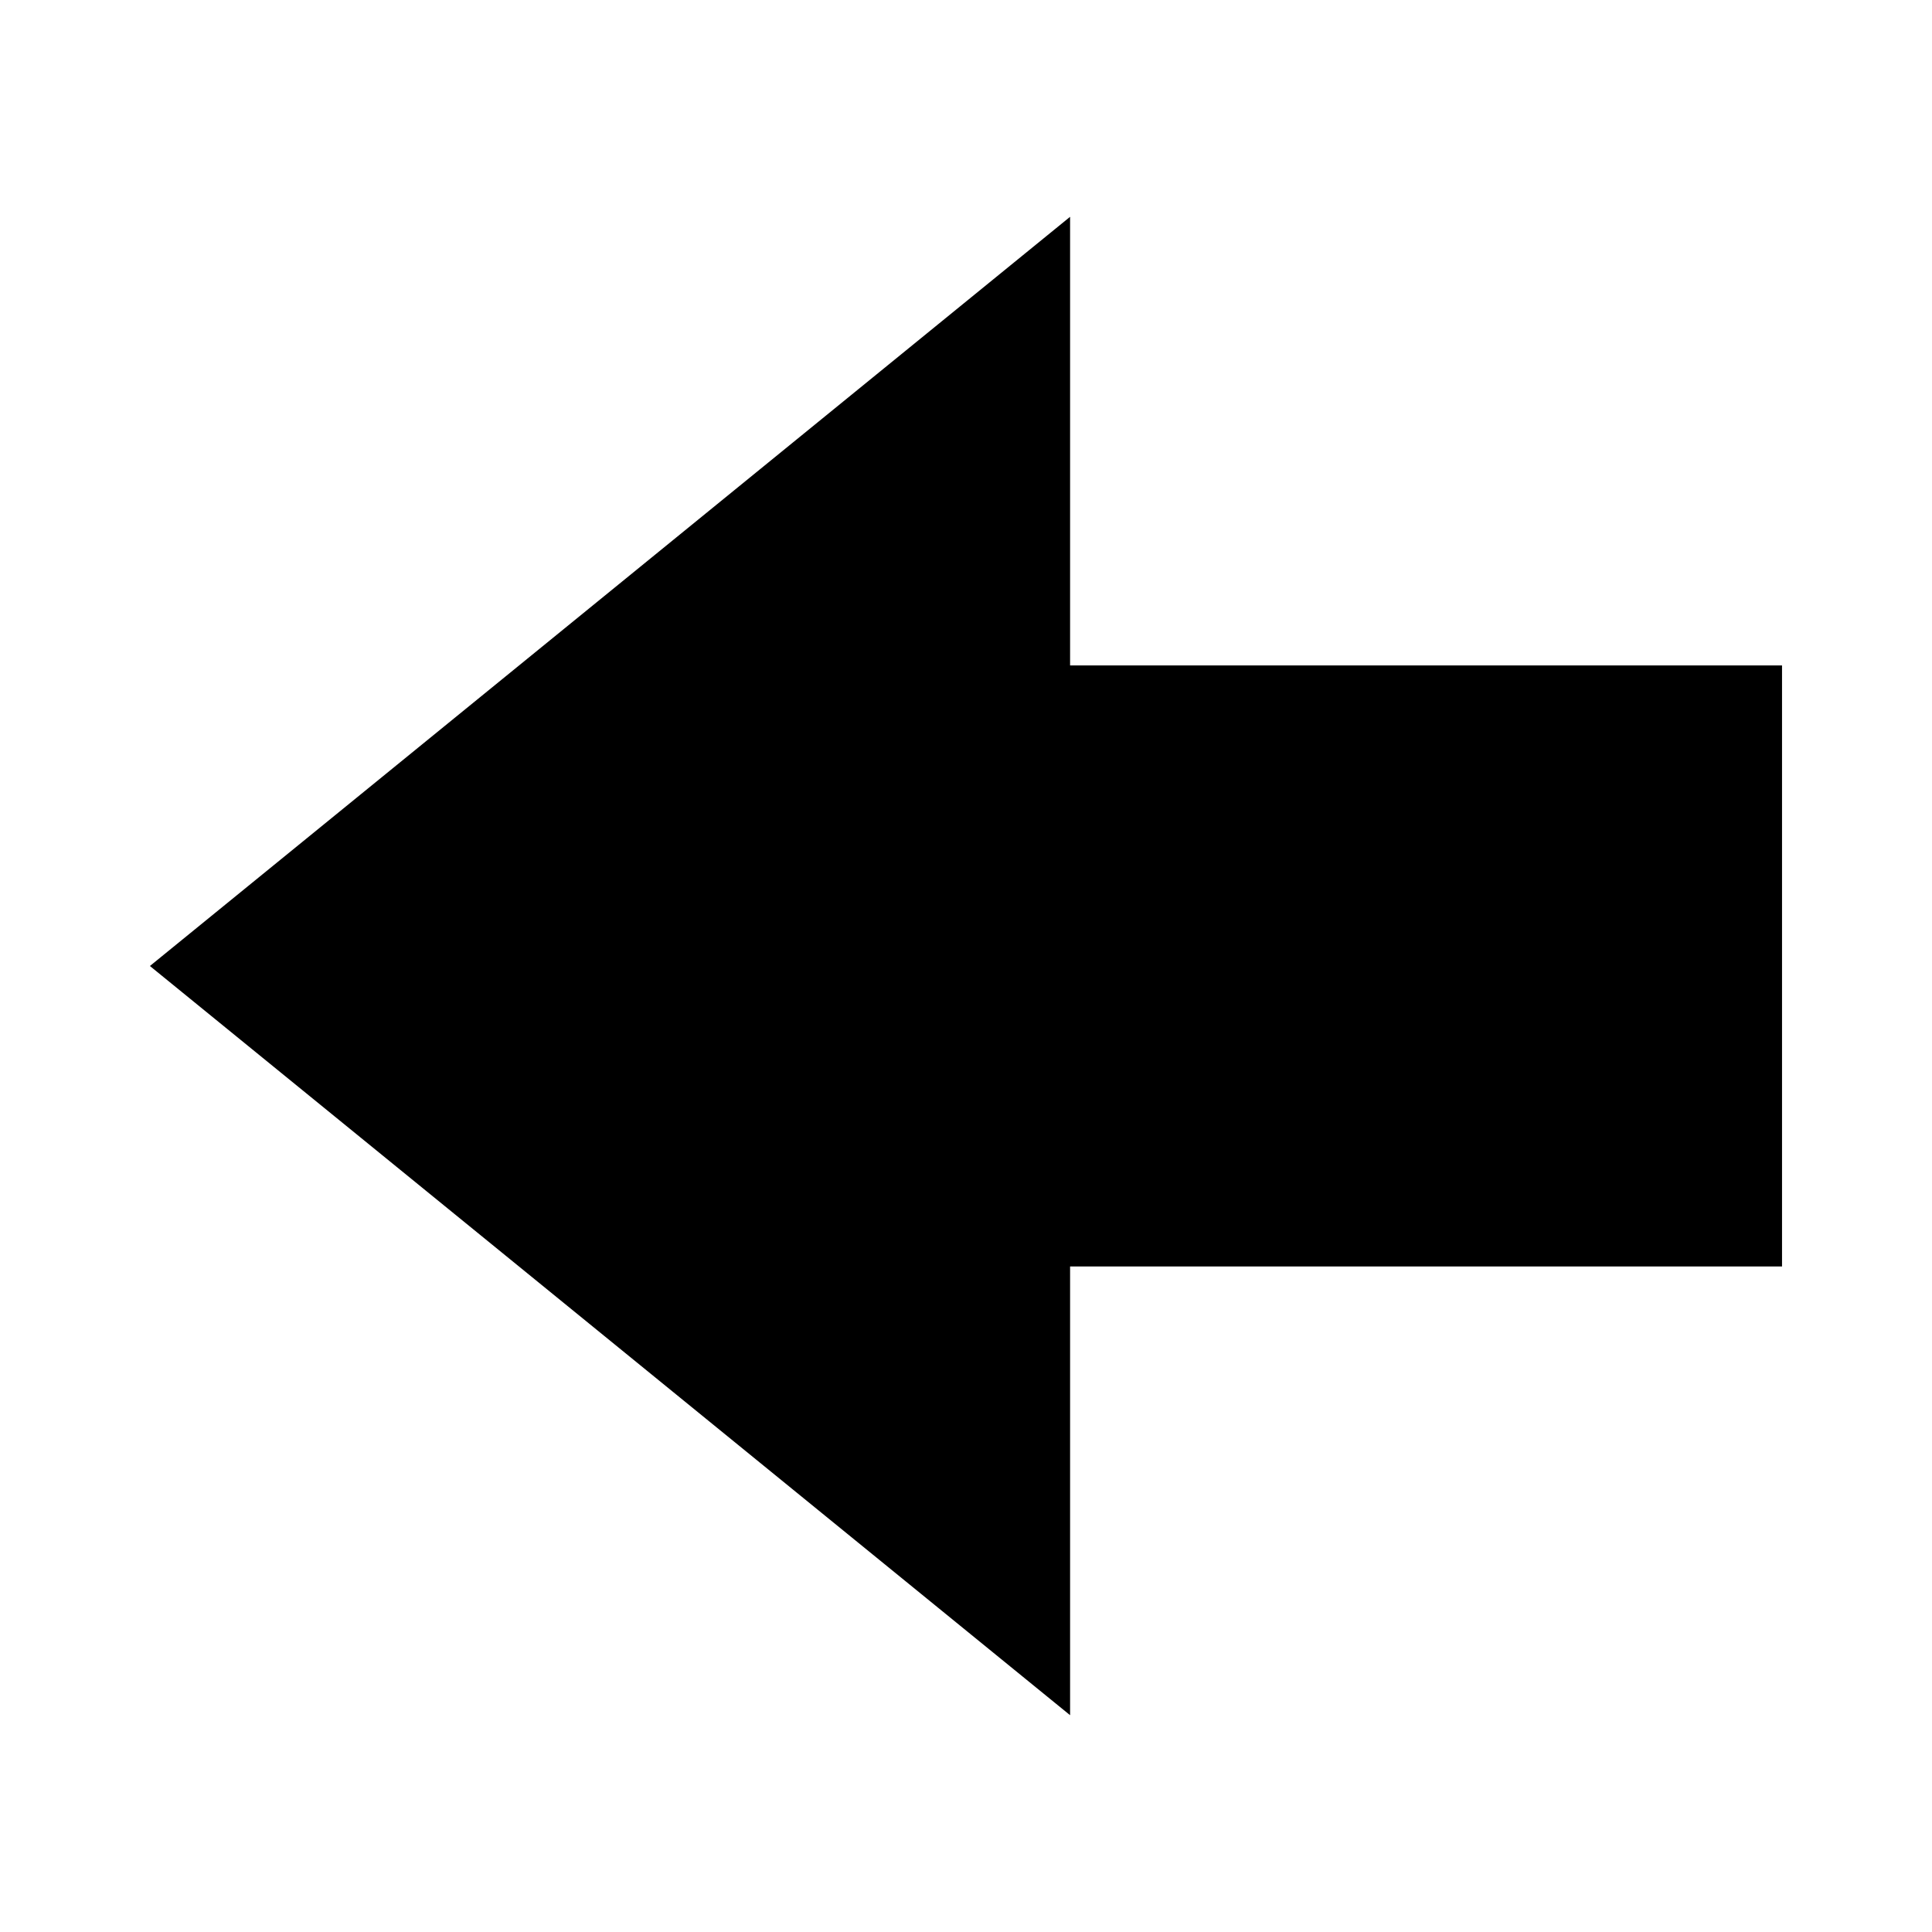 <!-- Generated by IcoMoon.io -->
<svg version="1.1" xmlns="http://www.w3.org/2000/svg" width="32" height="32" viewBox="0 0 32 32">
<path d="M17.724 20.977h11.792v-9.955h-11.792v-7.431l-15.241 12.409 15.241 12.409v-7.432z"></path>
</svg>
